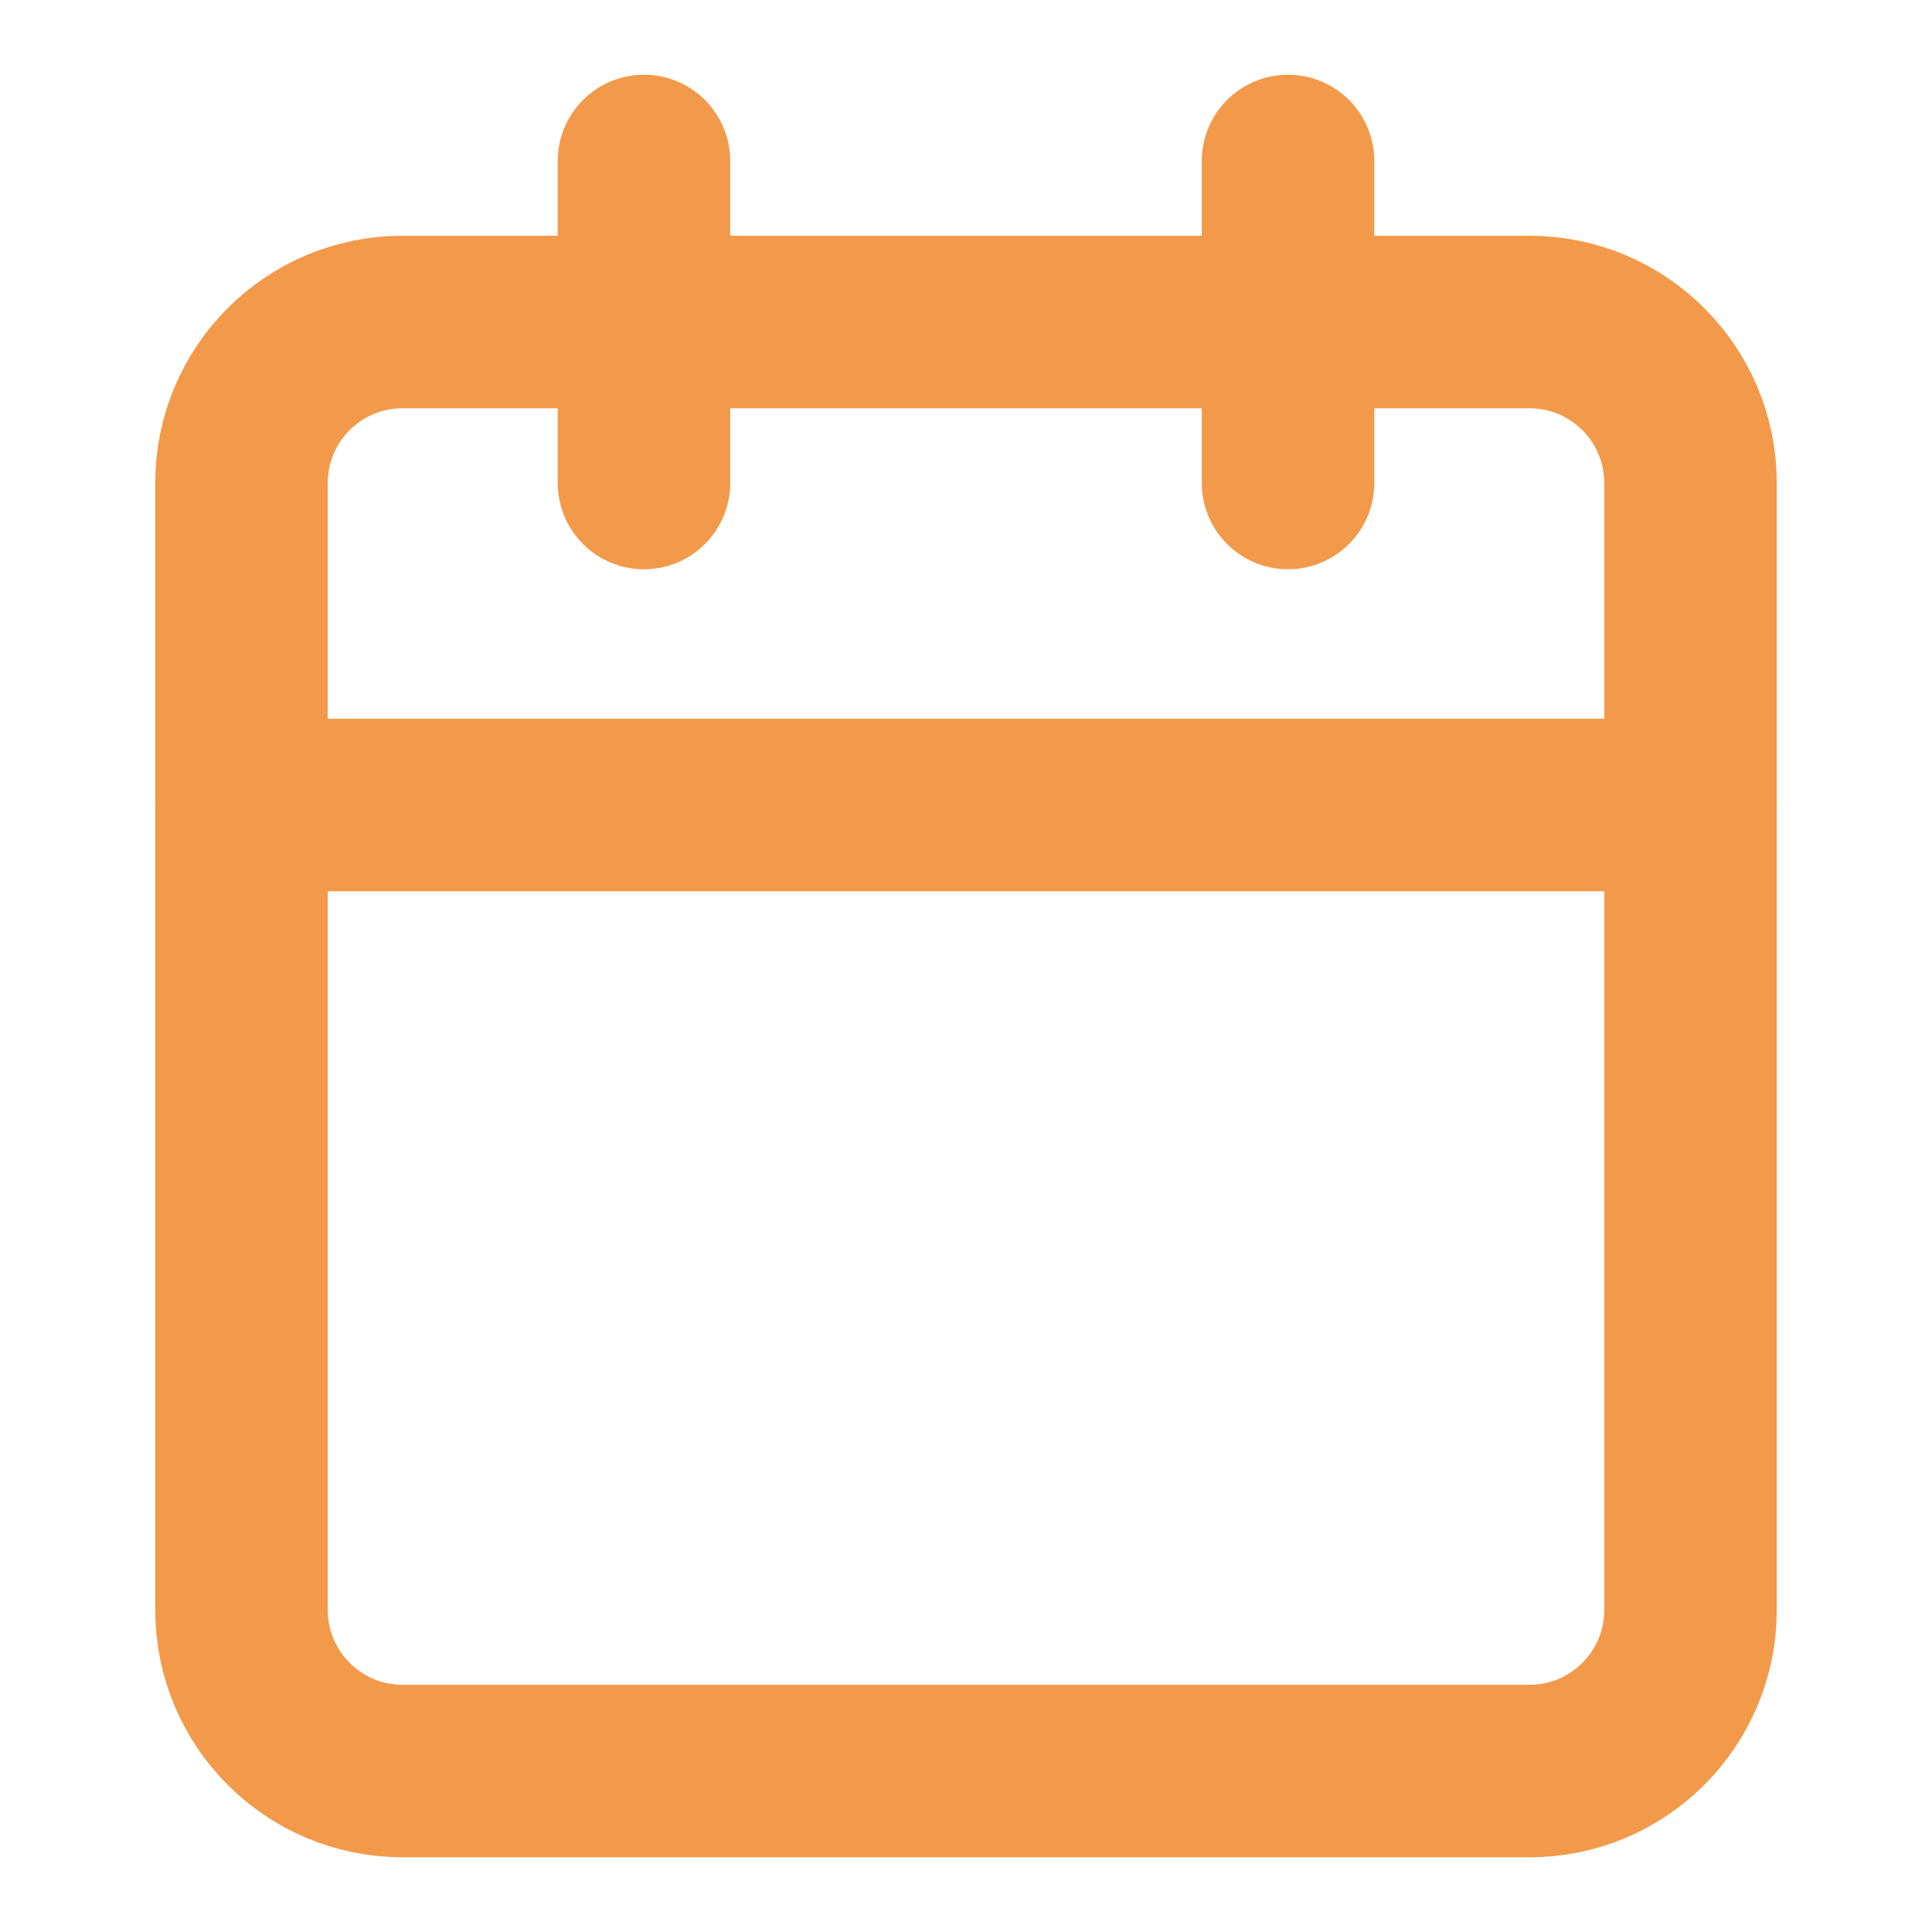 <?xml version="1.0" encoding="UTF-8" standalone="no"?>
<svg
   xmlns:dc="http://purl.org/dc/elements/1.1/"
   xmlns:cc="http://creativecommons.org/ns#"
   xmlns:rdf="http://www.w3.org/1999/02/22-rdf-syntax-ns#"
   xmlns:svg="http://www.w3.org/2000/svg"
   xmlns="http://www.w3.org/2000/svg"
   xmlns:sodipodi="http://sodipodi.sourceforge.net/DTD/sodipodi-0.dtd"
   xmlns:inkscape="http://www.inkscape.org/namespaces/inkscape"
   width="28"
   height="28"
   viewBox="0 0 28 28"
   fill="none"
   version="1.1"
   id="svg10"
   sodipodi:docname="calendar-important.svg"
   inkscape:version="0.92.4 5da689c313, 2019-01-14">
  <defs
     id="defs14" />
  <sodipodi:namedview
     pagecolor="#ffffff"
     bordercolor="#666666"
     borderopacity="1"
     objecttolerance="10"
     gridtolerance="10"
     guidetolerance="10"
     inkscape:pageopacity="0"
     inkscape:pageshadow="2"
     inkscape:window-width="853"
     inkscape:window-height="480"
     id="namedview12"
     showgrid="false"
     inkscape:zoom="8.4285714"
     inkscape:cx="14"
     inkscape:cy="14"
     inkscape:window-x="0"
     inkscape:window-y="28"
     inkscape:window-maximized="0"
     inkscape:current-layer="svg10" />
  <path
     d="M22.167 4.667H5.833C4.545 4.667 3.5 5.711 3.5 7V23.333C3.5 24.622 4.545 25.667 5.833 25.667H22.167C23.455 25.667 24.5 24.622 24.5 23.333V7C24.5 5.711 23.455 4.667 22.167 4.667Z"
     stroke="#387800"
     stroke-width="2"
     stroke-linecap="round"
     stroke-linejoin="round"
     id="path2"
     style="stroke:#f2994a;stroke-opacity:1;stroke-width:2.5;stroke-miterlimit:4;stroke-dasharray:none" />
  <path
     d="M18.667 2.333V7"
     stroke="#387800"
     stroke-width="2"
     stroke-linecap="round"
     stroke-linejoin="round"
     id="path4"
     style="stroke:#f2994a;stroke-opacity:1;stroke-width:2.5;stroke-miterlimit:4;stroke-dasharray:none" />
  <path
     d="M9.333 2.333V7"
     stroke="#387800"
     stroke-width="2"
     stroke-linecap="round"
     stroke-linejoin="round"
     id="path6"
     style="stroke:#f2994a;stroke-opacity:1;stroke-width:2.5;stroke-miterlimit:4;stroke-dasharray:none" />
  <path
     d="M3.5 11.667H24.5"
     stroke="#387800"
     stroke-width="2"
     stroke-linecap="round"
     stroke-linejoin="round"
     id="path8"
     style="stroke:#f2994a;stroke-opacity:1;stroke-width:2.5;stroke-miterlimit:4;stroke-dasharray:none" />
</svg>

